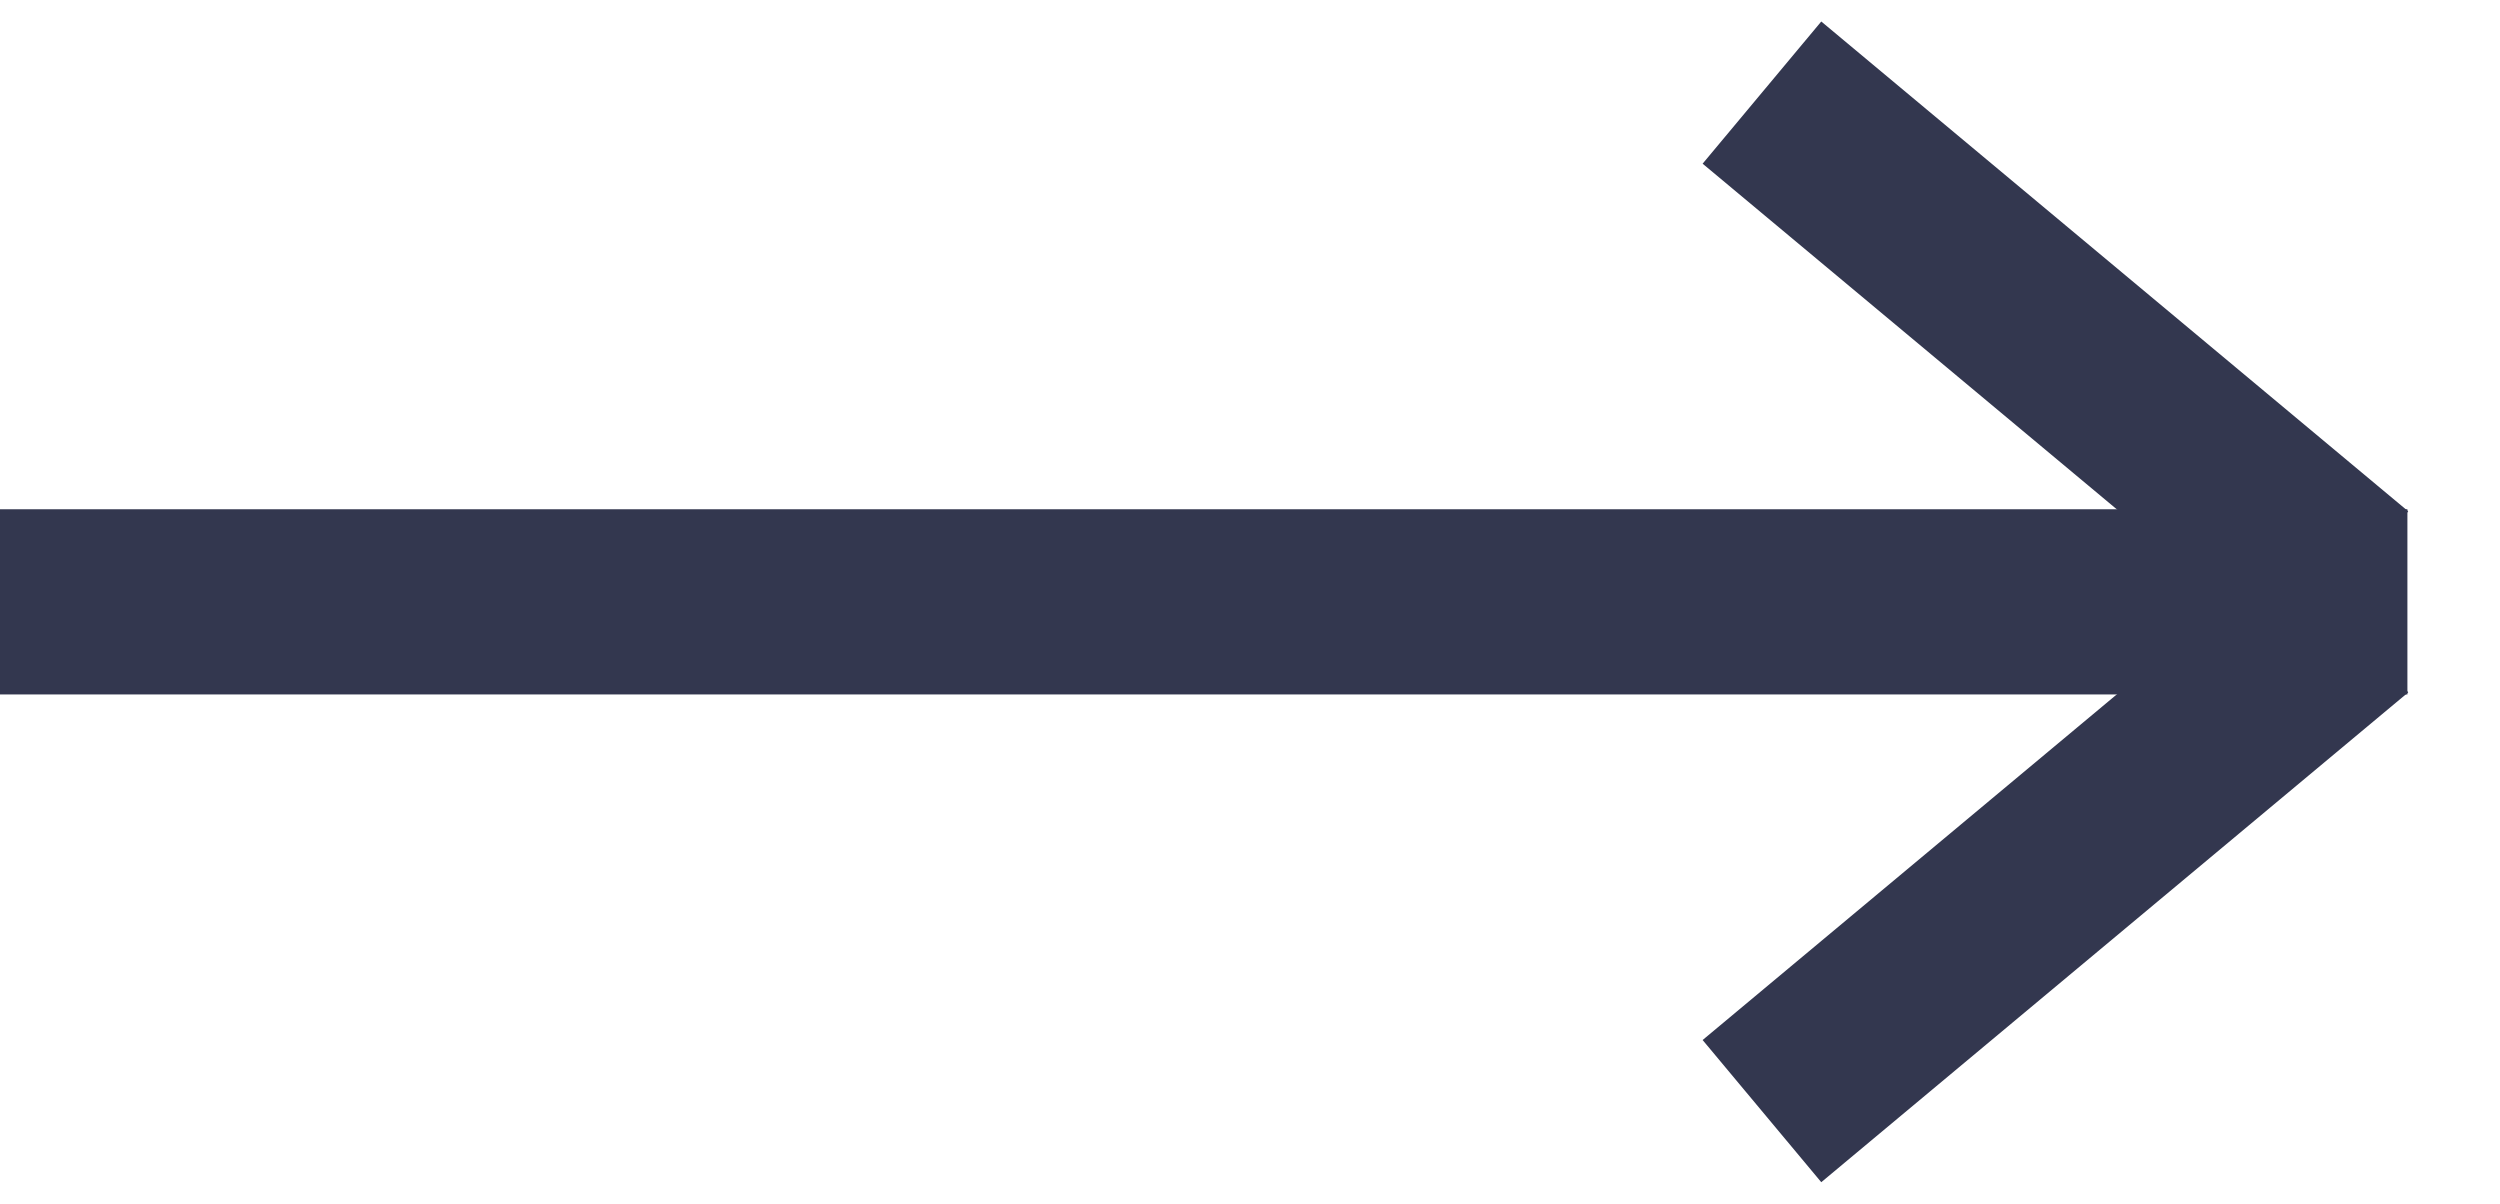 <svg width="27" height="13" viewBox="0 0 27 13" fill="none" xmlns="http://www.w3.org/2000/svg">
<path d="M25 6.5H1" stroke="#33374F" stroke-width="2" stroke-linecap="square"/>
<path d="M25.368 6.71L19.029 12" stroke="#33374F" stroke-width="2"/>
<path d="M25.368 6.29L19.029 1" stroke="#33374F" stroke-width="2"/>
</svg>
